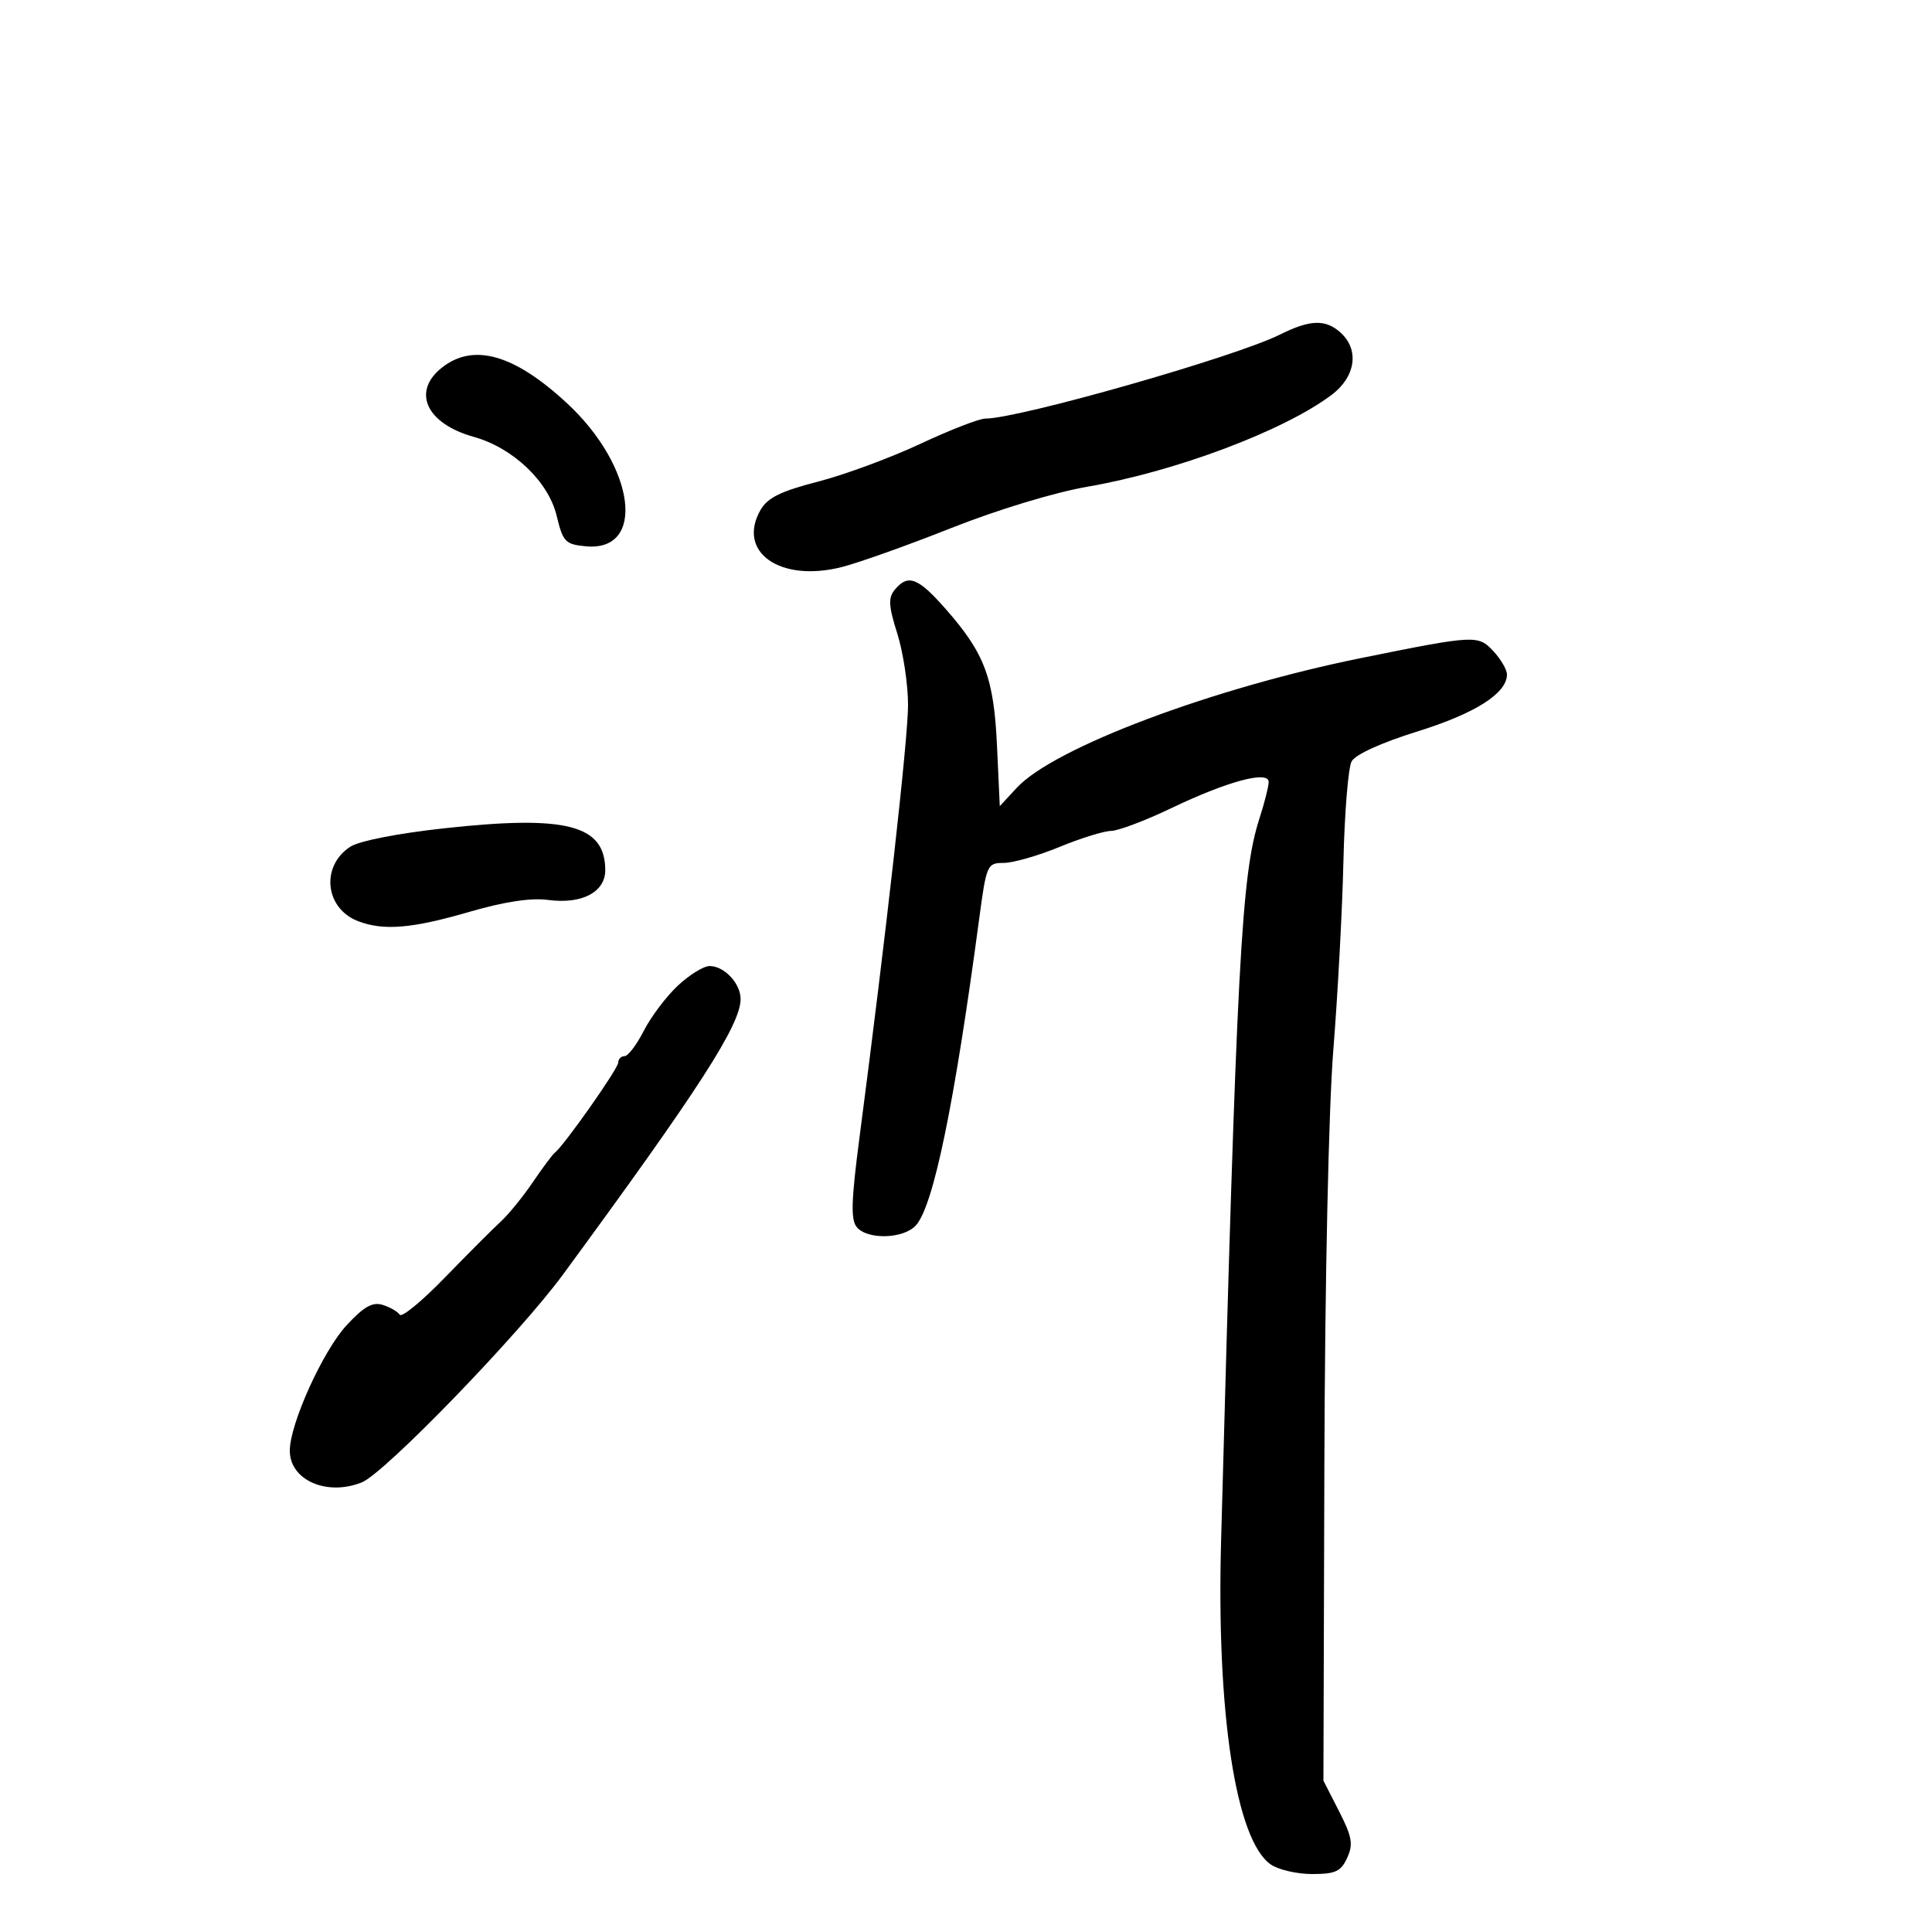 <svg xmlns="http://www.w3.org/2000/svg" width="300" height="300" viewBox="0 0 300 300" version="1.1">
	<path d="M 198.735 51.960 C 191.804 55.422, 158.204 65, 152.989 65 C 152.048 65, 147.502 66.768, 142.888 68.929 C 138.275 71.089, 131.125 73.728, 127 74.792 C 121.232 76.279, 119.176 77.294, 118.096 79.182 C 114.366 85.710, 121.101 90.471, 130.660 88.064 C 133.303 87.399, 140.995 84.659, 147.755 81.976 C 154.873 79.152, 163.758 76.458, 168.866 75.576 C 182.537 73.217, 199.313 66.911, 206.750 61.335 C 210.503 58.521, 211.119 54.323, 208.171 51.655 C 205.831 49.537, 203.431 49.615, 198.735 51.960 M 68.635 57.073 C 63.898 60.799, 66.180 65.780, 73.566 67.837 C 79.660 69.535, 85.152 74.759, 86.434 80.079 C 87.414 84.143, 87.779 84.527, 90.956 84.829 C 100.361 85.723, 98.671 72.506, 88.125 62.690 C 79.900 55.034, 73.552 53.205, 68.635 57.073 M 138.956 91.553 C 137.898 92.828, 137.965 94.049, 139.334 98.390 C 140.250 101.297, 141 106.286, 141 109.477 C 141 114.739, 137.600 145.016, 133.440 176.796 C 132.178 186.438, 132.091 189.405, 133.038 190.546 C 134.710 192.560, 140.354 192.379, 142.242 190.250 C 144.957 187.189, 148.197 171.473, 152.037 142.750 C 153.173 134.251, 153.282 134, 155.853 133.995 C 157.309 133.993, 161.200 132.879, 164.500 131.519 C 167.800 130.160, 171.413 129.037, 172.528 129.024 C 173.644 129.011, 177.866 127.414, 181.912 125.475 C 190.589 121.317, 197 119.597, 197 121.428 C 197 122.097, 196.358 124.636, 195.573 127.072 C 192.747 135.836, 192.048 149.014, 189.608 239.382 C 188.887 266.072, 191.904 285.718, 197.304 289.501 C 198.482 290.325, 201.380 291, 203.744 291 C 207.367 291, 208.223 290.604, 209.190 288.482 C 210.154 286.368, 209.950 285.208, 207.919 281.232 L 205.500 276.500 205.647 227.500 C 205.734 198.830, 206.311 172.069, 207.040 163 C 207.724 154.475, 208.429 141.313, 208.606 133.752 C 208.783 126.190, 209.353 119.209, 209.873 118.238 C 210.446 117.166, 214.473 115.332, 220.118 113.573 C 229.104 110.771, 234 107.654, 234 104.734 C 234 103.988, 233.053 102.361, 231.896 101.118 C 229.525 98.574, 229.102 98.595, 211.500 102.151 C 188.194 106.860, 163.647 116.100, 157.873 122.338 L 155.246 125.176 154.816 115.838 C 154.327 105.234, 152.904 101.445, 146.813 94.525 C 142.551 89.683, 140.996 89.095, 138.956 91.553 M 69.112 128.602 C 61.759 129.403, 55.770 130.576, 54.378 131.488 C 49.756 134.516, 50.465 141.086, 55.626 143.048 C 59.580 144.551, 63.976 144.182, 72.851 141.602 C 78.320 140.012, 82.450 139.385, 85.106 139.741 C 90.357 140.445, 94.005 138.531, 93.985 135.081 C 93.943 128.095, 87.998 126.546, 69.112 128.602 M 105.239 153.065 C 103.446 154.746, 101.074 157.894, 99.969 160.061 C 98.864 162.227, 97.518 164, 96.980 164 C 96.441 164, 96 164.449, 96 164.997 C 96 165.931, 87.573 177.906, 86.146 179 C 85.788 179.275, 84.246 181.342, 82.719 183.594 C 81.193 185.845, 78.944 188.603, 77.722 189.722 C 76.500 190.841, 72.605 194.742, 69.067 198.391 C 65.529 202.041, 62.379 204.631, 62.067 204.148 C 61.755 203.665, 60.565 202.978, 59.422 202.622 C 57.843 202.130, 56.501 202.887, 53.824 205.780 C 50.138 209.764, 45 221.110, 45 225.266 C 45 229.838, 50.756 232.366, 56.189 230.180 C 59.731 228.755, 80.619 207.175, 87.405 197.931 C 108.571 169.098, 115 159.125, 115 155.129 C 115 152.702, 112.456 149.998, 110.179 150.005 C 109.255 150.007, 107.033 151.384, 105.239 153.065" stroke="none" fill="black" fill-rule="evenodd"/>
</svg>